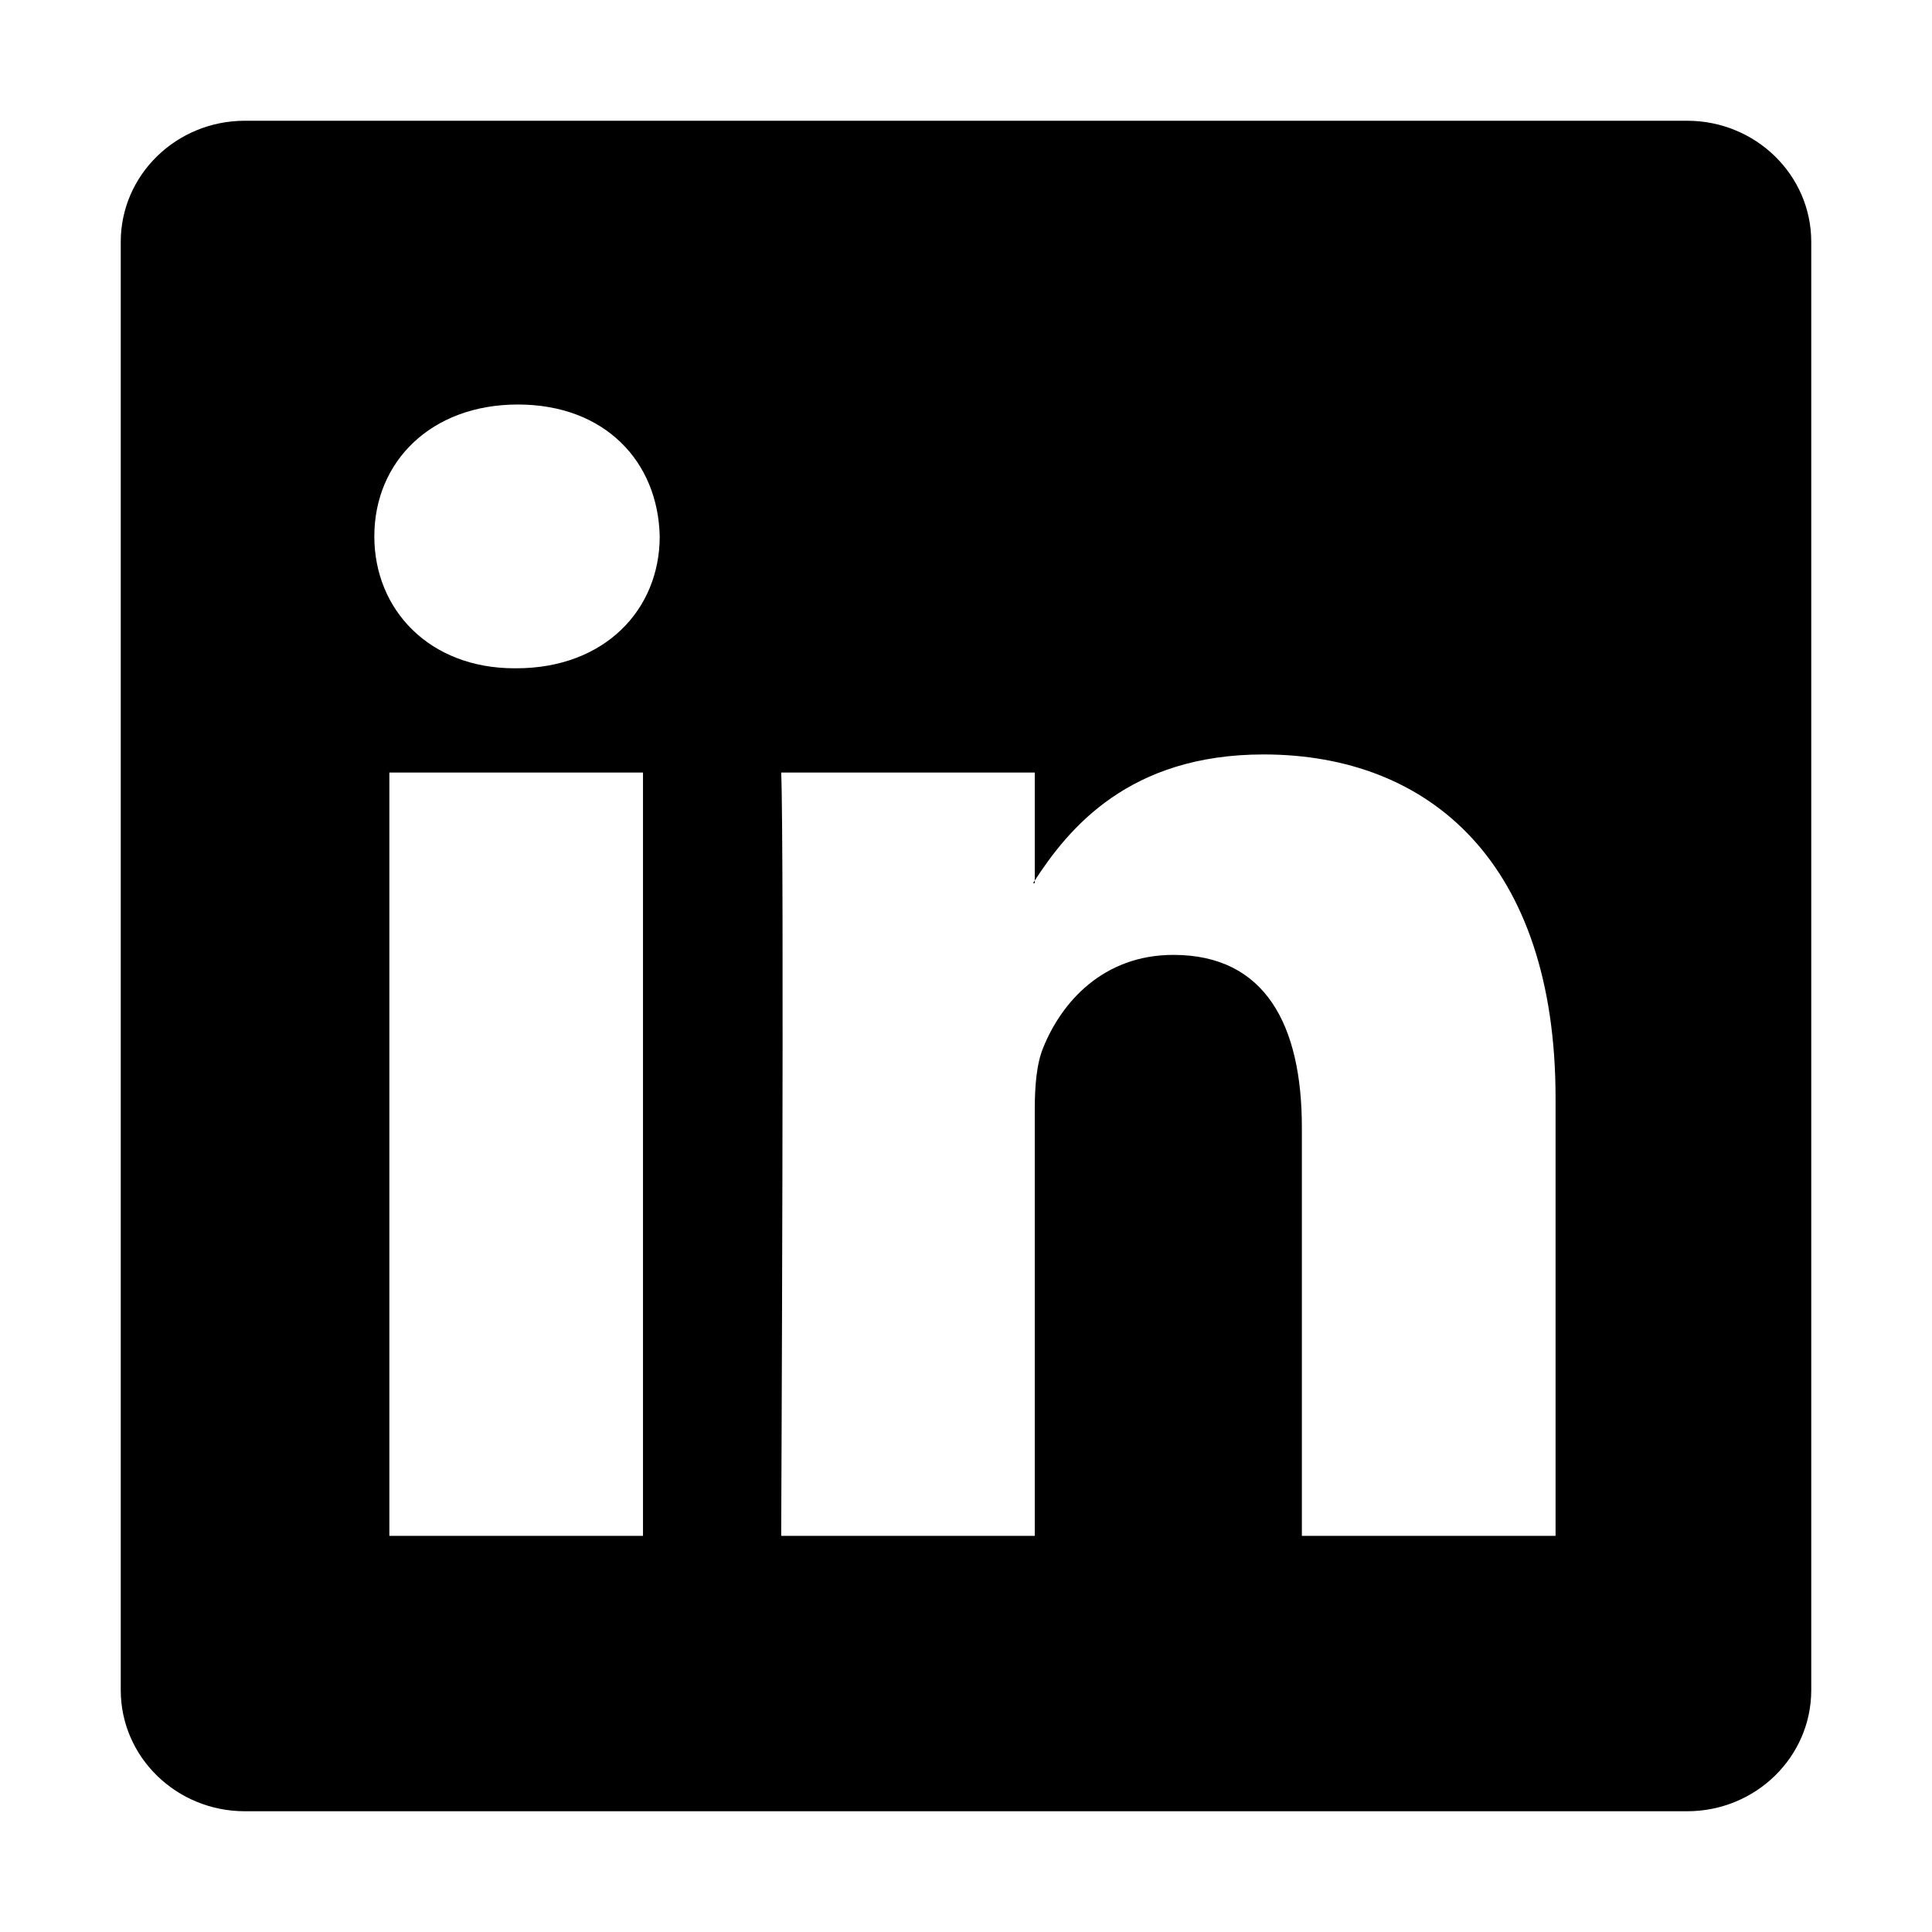 <svg width="32" height="32" viewBox="0 0 32 32" fill="none" xmlns="http://www.w3.org/2000/svg">
<rect width="32" height="32" fill="white"/>
<g clip-path="url(#clip0_2_4)">
<path d="M2 4.005C2 2.898 2.921 2 4.056 2H27.944C29.079 2 30 2.898 30 4.005V27.994C30 29.102 29.079 30 27.944 30H4.056C2.921 30 2 29.102 2 27.994V4.005ZM10.65 25.439V12.796H6.449V25.439H10.65ZM8.55 11.069C10.015 11.069 10.927 10.099 10.927 8.884C10.9 7.644 10.017 6.7 8.578 6.7C7.14 6.7 6.2 7.646 6.2 8.884C6.2 10.099 7.112 11.069 8.522 11.069H8.55ZM17.139 25.439V18.378C17.139 18 17.167 17.622 17.279 17.353C17.582 16.599 18.273 15.816 19.435 15.816C20.956 15.816 21.563 16.975 21.563 18.676V25.439H25.765V18.188C25.765 14.303 23.693 12.496 20.928 12.496C18.698 12.496 17.699 13.722 17.139 14.584V14.628H17.111C17.12 14.613 17.13 14.599 17.139 14.584V12.796H12.939C12.992 13.982 12.939 25.439 12.939 25.439H17.139Z" fill="black"/>
</g>
<defs>
<clipPath id="clip0_2_4">
<rect width="28" height="28" fill="white" transform="translate(2 2)"/>
</clipPath>
</defs>
</svg>
